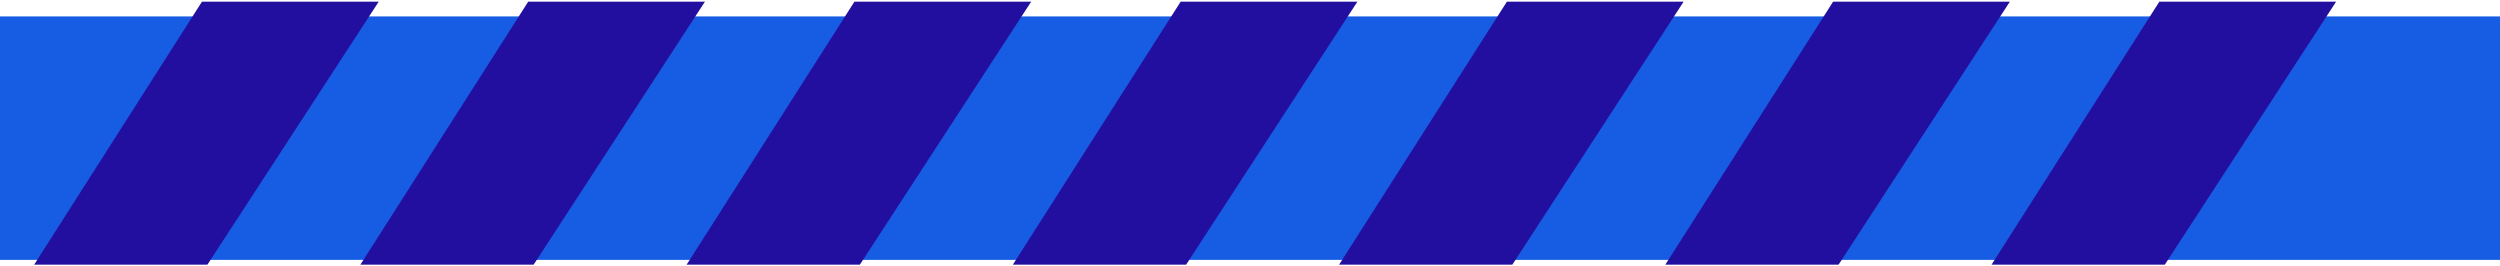 <svg width="751" height="80" viewBox="0 0 751 80" fill="none" xmlns="http://www.w3.org/2000/svg">
<rect y="5" width="751" height="73" fill="#175DE4"/>
<rect y="5" width="751" height="73" fill="#175DE4"/>
<path d="M111 2H61.495L13 78H61.495L111 2Z" fill="#230F9F" stroke="#230F9F" stroke-width="3"/>
<path d="M209 2H159.495L111 78H159.495L209 2Z" fill="#230F9F" stroke="#230F9F" stroke-width="3"/>
<path d="M307 2H257.495L209 78H257.495L307 2Z" fill="#230F9F" stroke="#230F9F" stroke-width="3"/>
<path d="M405 2H355.495L307 78H355.495L405 2Z" fill="#230F9F" stroke="#230F9F" stroke-width="3"/>
<path d="M503 2H453.495L405 78H453.495L503 2Z" fill="#230F9F" stroke="#230F9F" stroke-width="3"/>
<path d="M601 2H551.495L503 78H551.495L601 2Z" fill="#230F9F" stroke="#230F9F" stroke-width="3"/>
<path d="M699 2H649.495L601 78H649.495L699 2Z" fill="#230F9F" stroke="#230F9F" stroke-width="3"/>
</svg>

